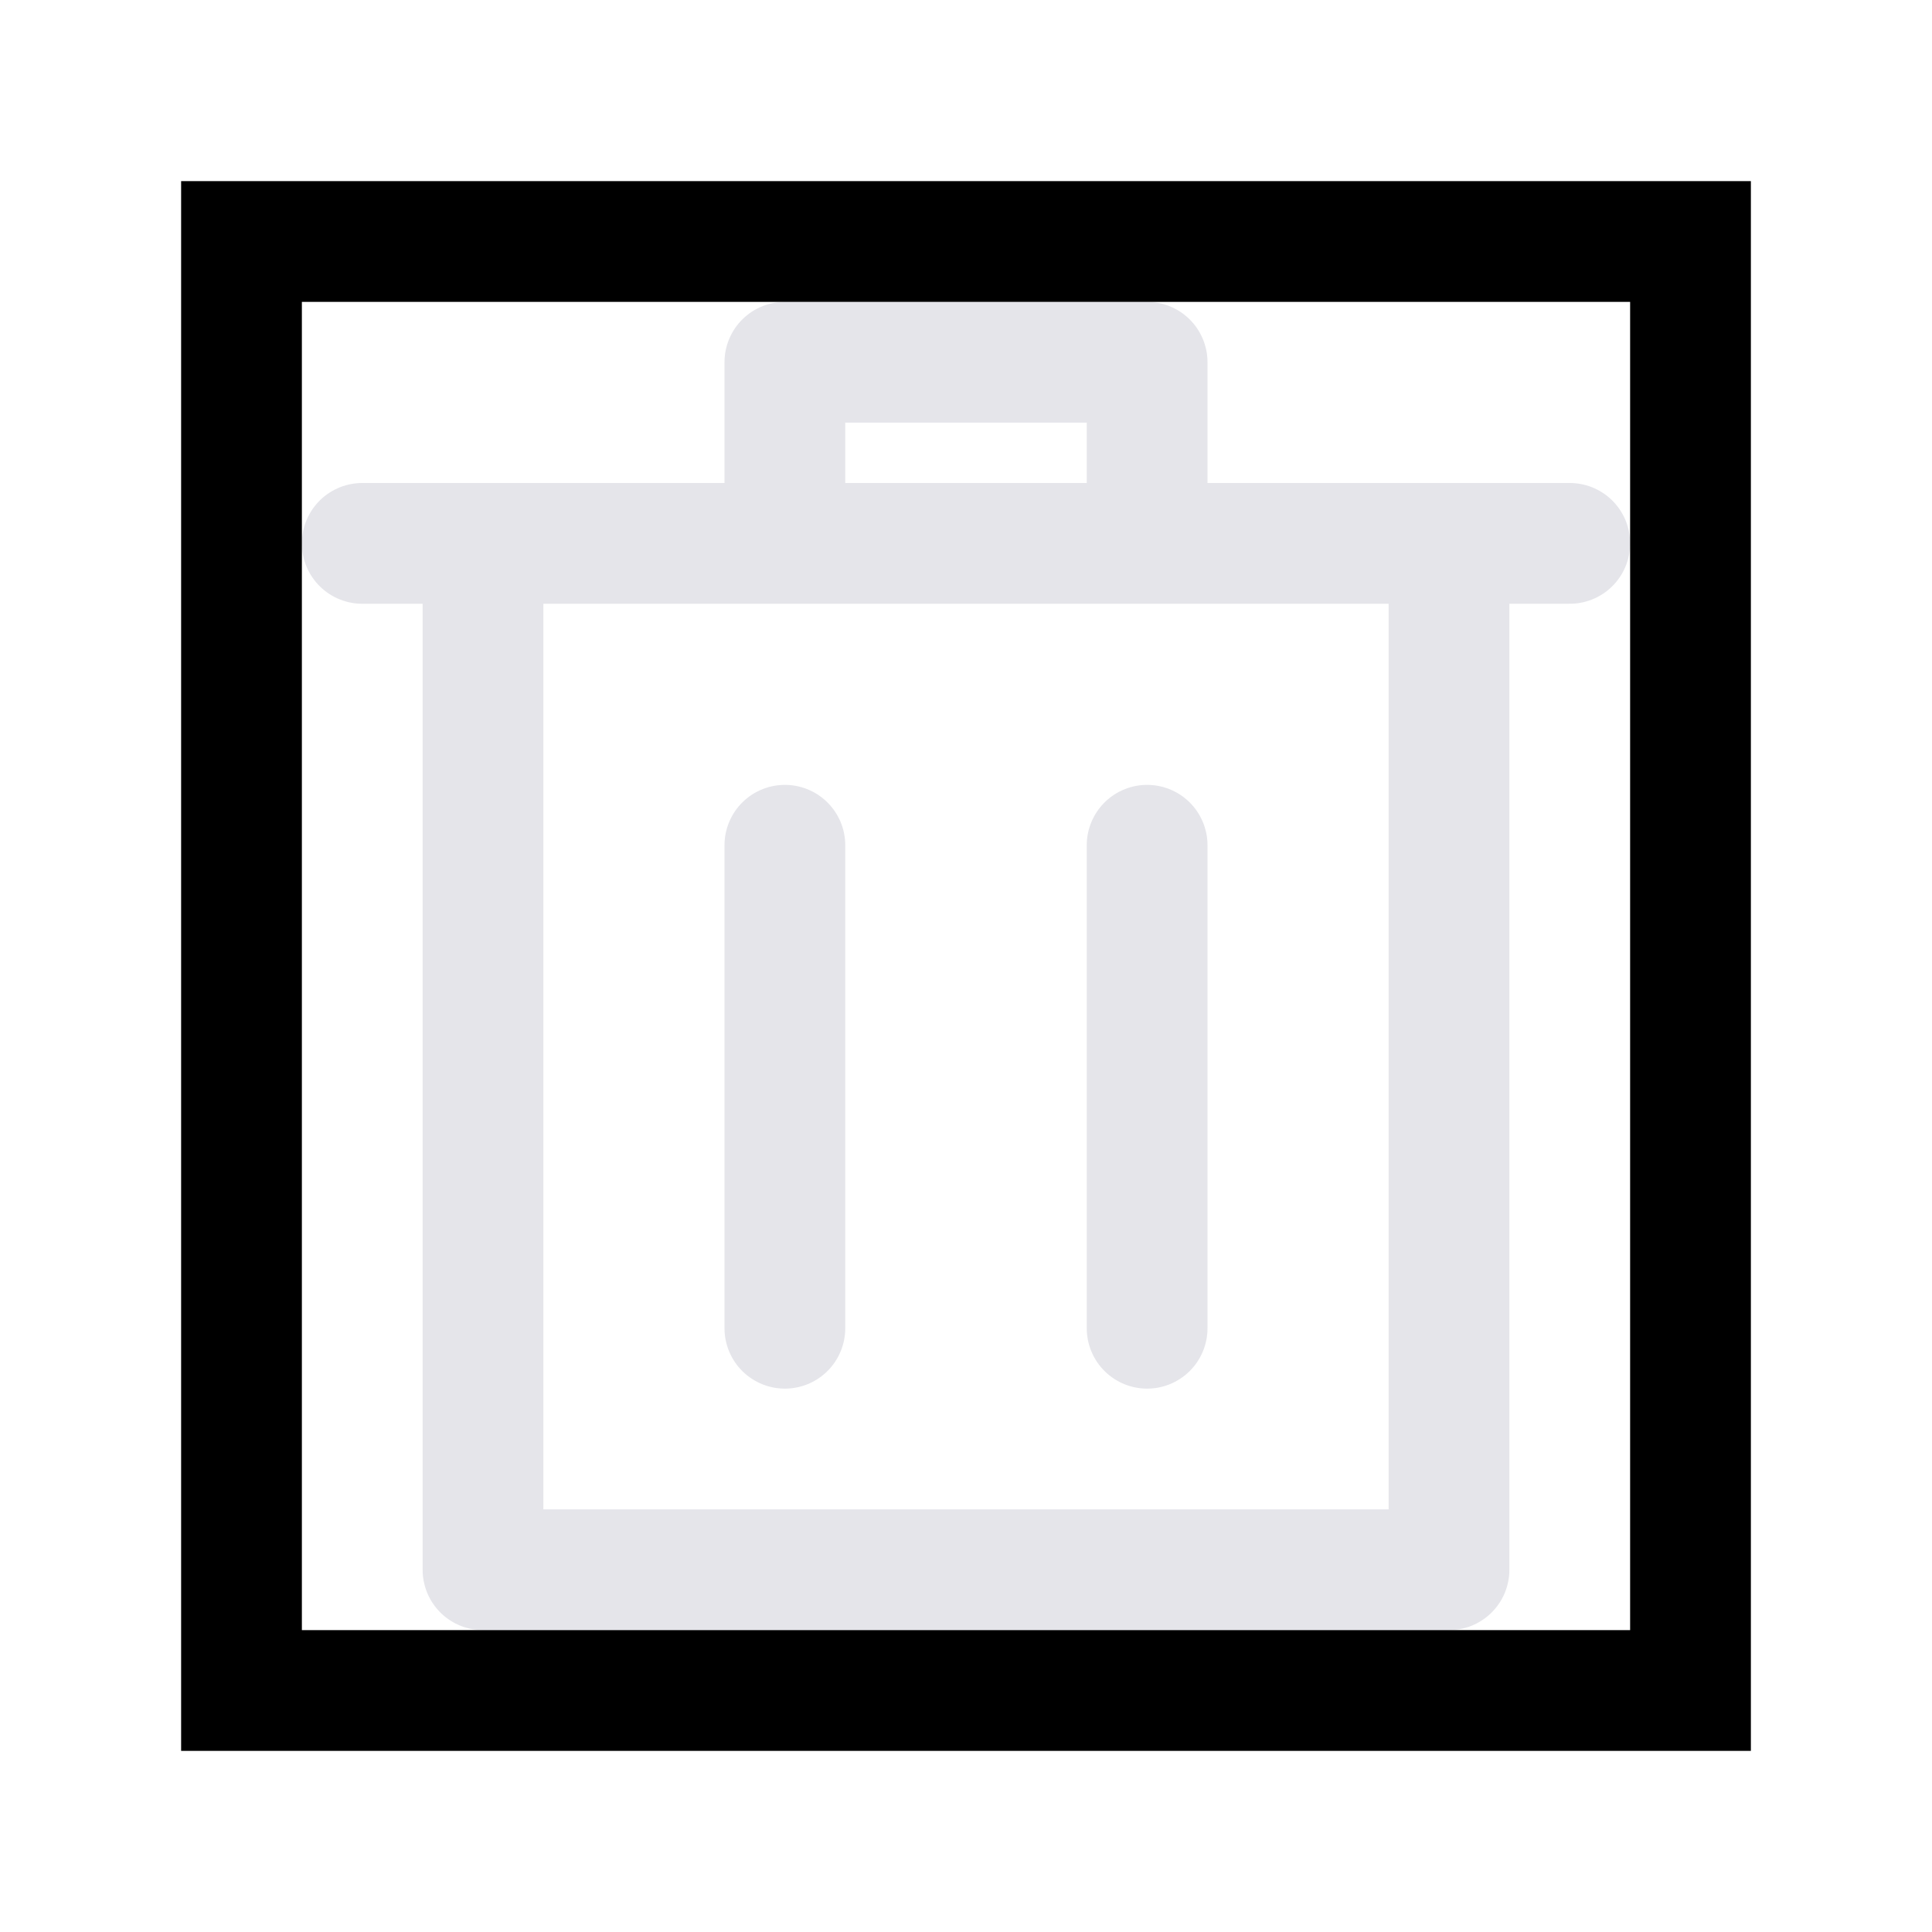 <svg width="32" height="32" viewBox="0 0 32 32" fill="none" xmlns="http://www.w3.org/2000/svg">
<g filter="url(#filter0_d_168_606)">
<path d="M4 0H28V24H4V0Z" fill="white"/>
<path d="M8 6V22H24V6" stroke="#E5E5EA" stroke-width="2" stroke-linecap="round" stroke-linejoin="round"/>
<path d="M19 4L19 2L13 2L13 4" stroke="#E5E5EA" stroke-width="2" stroke-linecap="round" stroke-linejoin="round"/>
<path d="M13 18L13 10" stroke="#E5E5EA" stroke-width="2" stroke-linecap="round" stroke-linejoin="round"/>
<path d="M19 18L19 10" stroke="#E5E5EA" stroke-width="2" stroke-linecap="round" stroke-linejoin="round"/>
<path d="M6 5L26 5" stroke="#E5E5EA" stroke-width="2" stroke-linecap="round" stroke-linejoin="round"/>
<path d="M4 0V-1H3V0H4ZM28 0H29V-1H28V0ZM28 24V25H29V24H28ZM4 24H3V25H4V24ZM4 1H28V-1H4V1ZM27 0V24H29V0H27ZM28 23H4V25H28V23ZM5 24V0H3V24H5Z" fill="black"/>
</g>
<defs>
<filter id="filter0_d_168_606" x="0" y="0" width="32" height="32" filterUnits="userSpaceOnUse" color-interpolation-filters="sRGB">
<feFlood flood-opacity="0" result="BackgroundImageFix"/>
<feColorMatrix in="SourceAlpha" type="matrix" values="0 0 0 0 0 0 0 0 0 0 0 0 0 0 0 0 0 0 127 0" result="hardAlpha"/>
<feOffset dy="4"/>
<feGaussianBlur stdDeviation="2"/>
<feComposite in2="hardAlpha" operator="out"/>
<feColorMatrix type="matrix" values="0 0 0 0 0 0 0 0 0 0 0 0 0 0 0 0 0 0 0.25 0"/>
<feBlend mode="normal" in2="BackgroundImageFix" result="effect1_dropShadow_168_606"/>
<feBlend mode="normal" in="SourceGraphic" in2="effect1_dropShadow_168_606" result="shape"/>
</filter>
</defs>
</svg>
